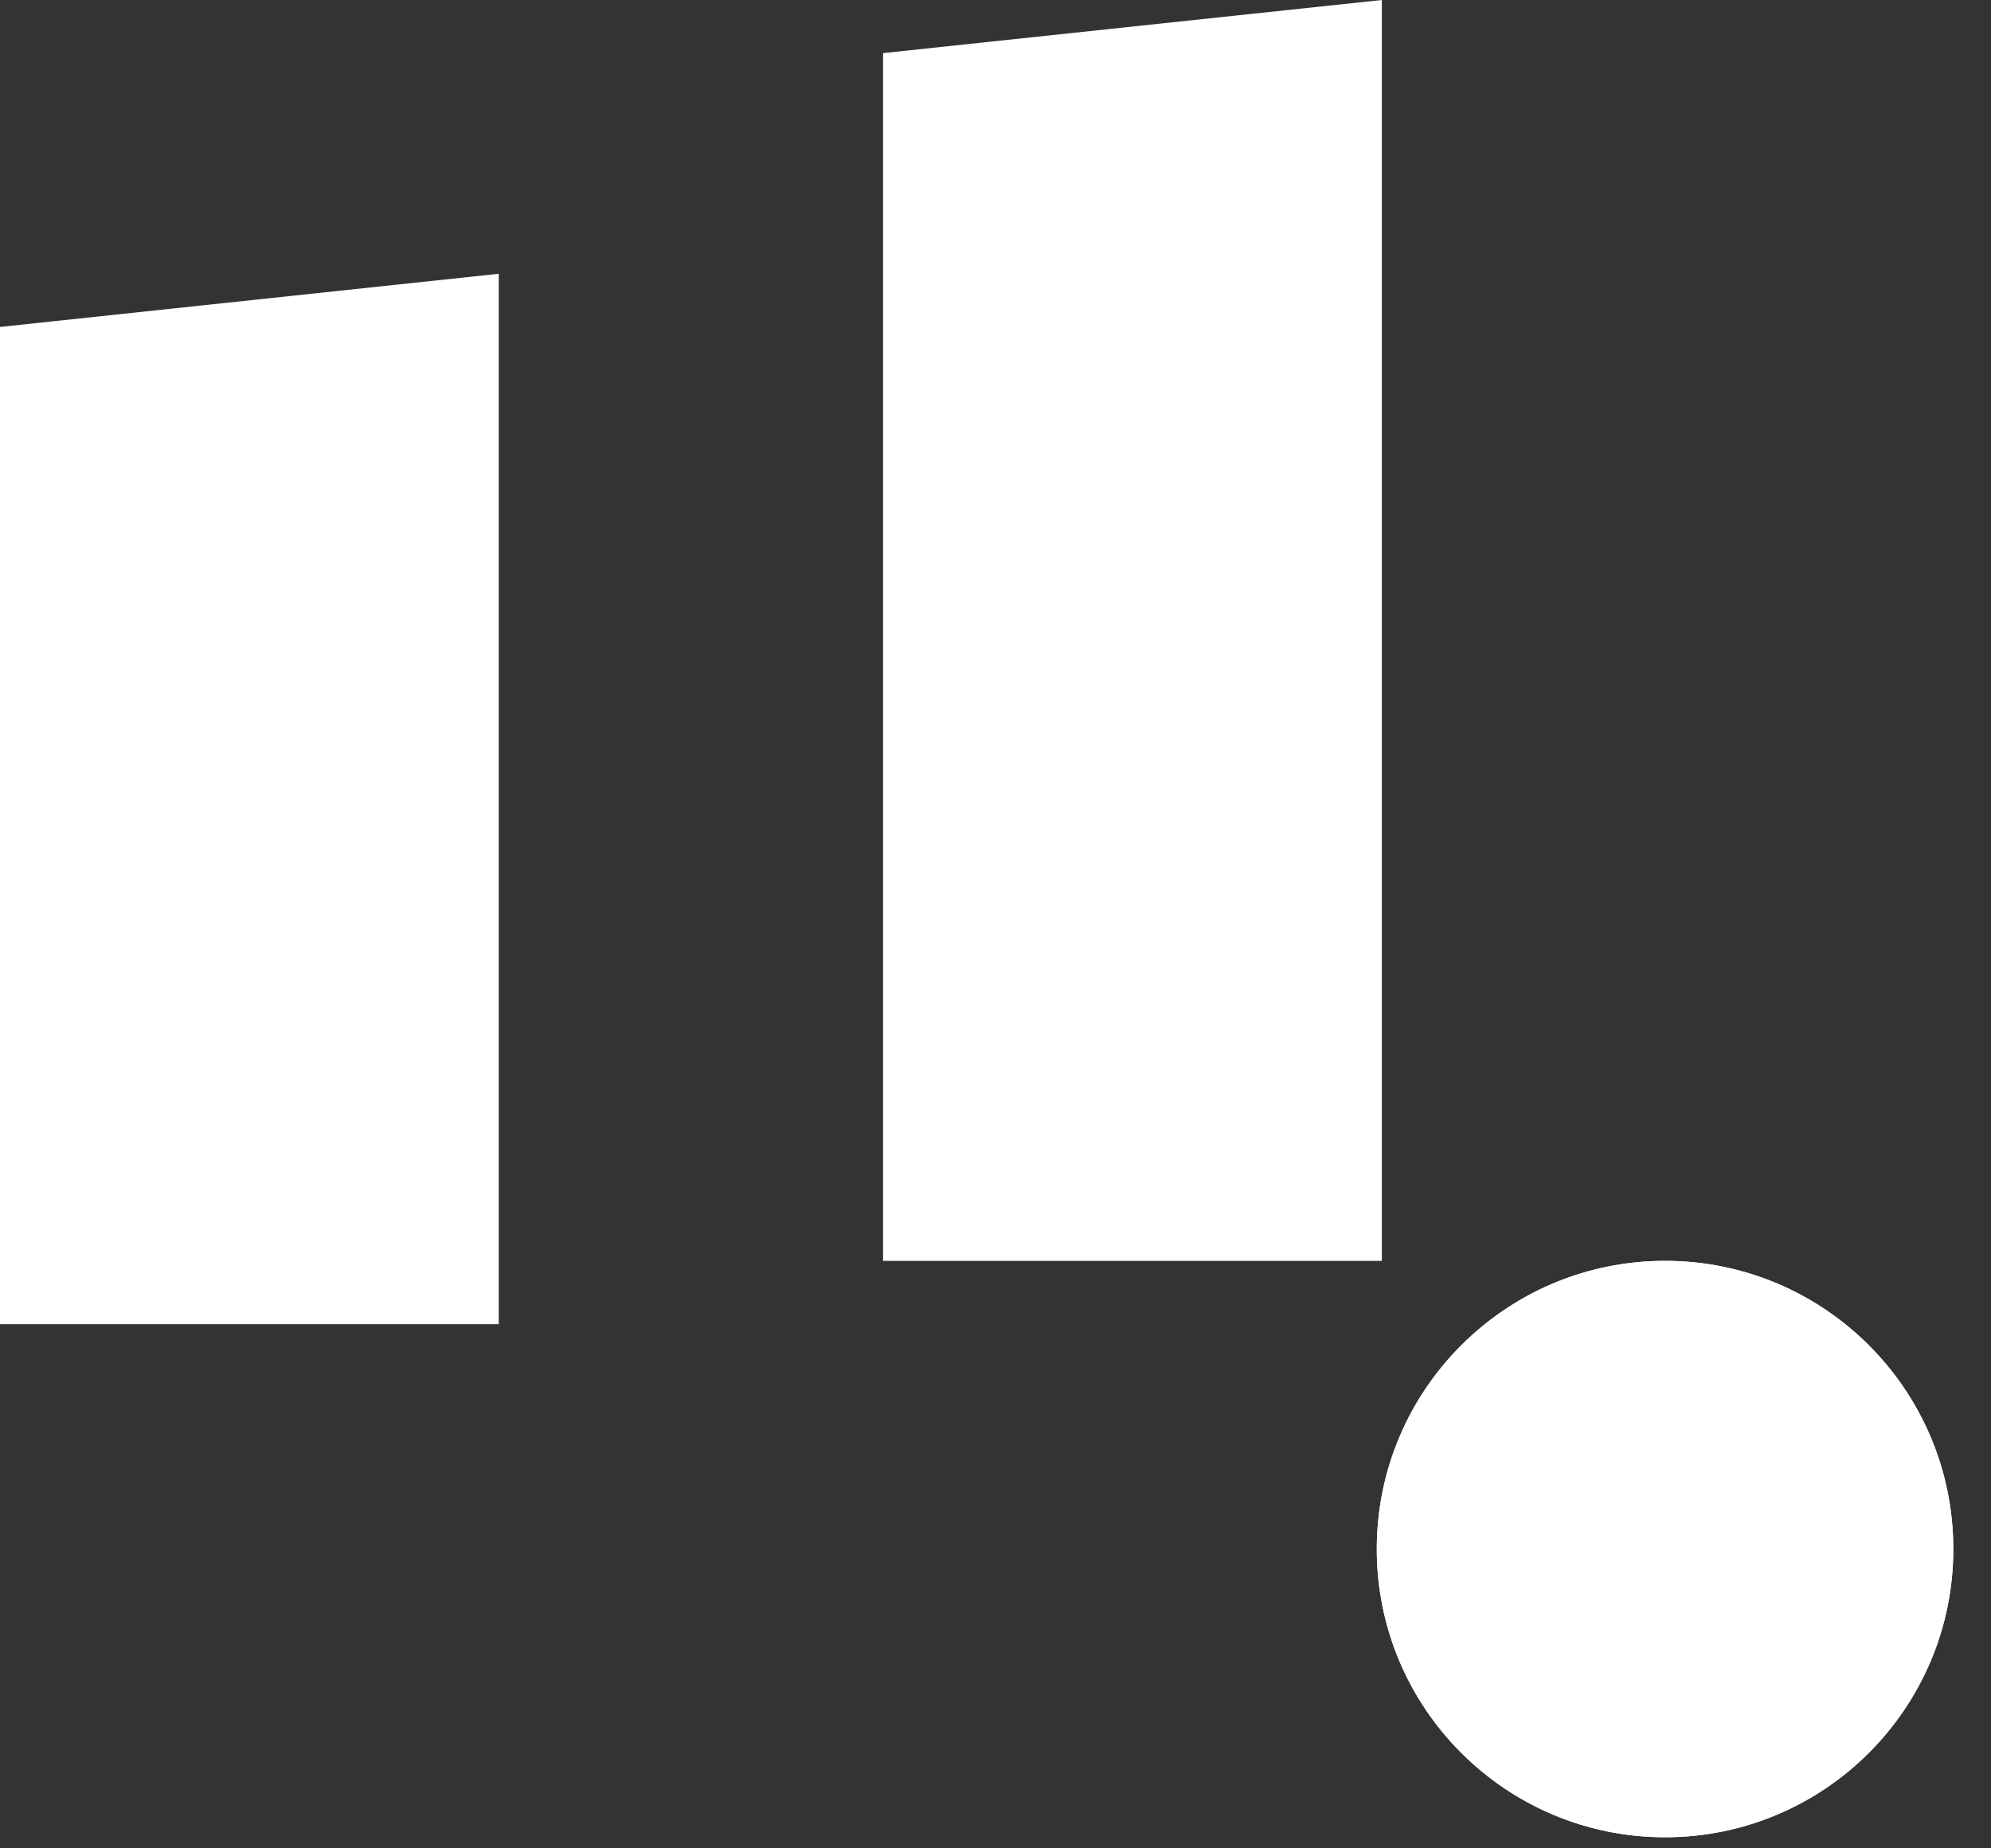 <svg width="28" height="26" viewBox="0 0 28 26" fill="none" xmlns="http://www.w3.org/2000/svg">
<rect x="0" y="0" width="28" height="26" fill="#333333" stroke="none"/>
<path d="M27.47 21.79C27.47 24.029 25.655 25.844 23.416 25.844C21.178 25.844 19.362 24.029 19.362 21.79C19.362 19.552 21.178 17.736 23.416 17.736C25.655 17.736 27.47 19.552 27.47 21.79Z" fill="white"/>
<path d="M27.47 21.79C27.47 24.029 25.655 25.844 23.416 25.844C21.178 25.844 19.362 24.029 19.362 21.79C19.362 19.552 21.178 17.736 23.416 17.736C25.655 17.736 27.47 19.552 27.47 21.79Z" fill="white"/>
<path d="M7.014 3.851L0 4.599V18.627H7.014V3.851Z" fill="white"/>
<path d="M19.433 0L12.419 0.747V17.736H19.433V0Z" fill="white"/>
</svg>
